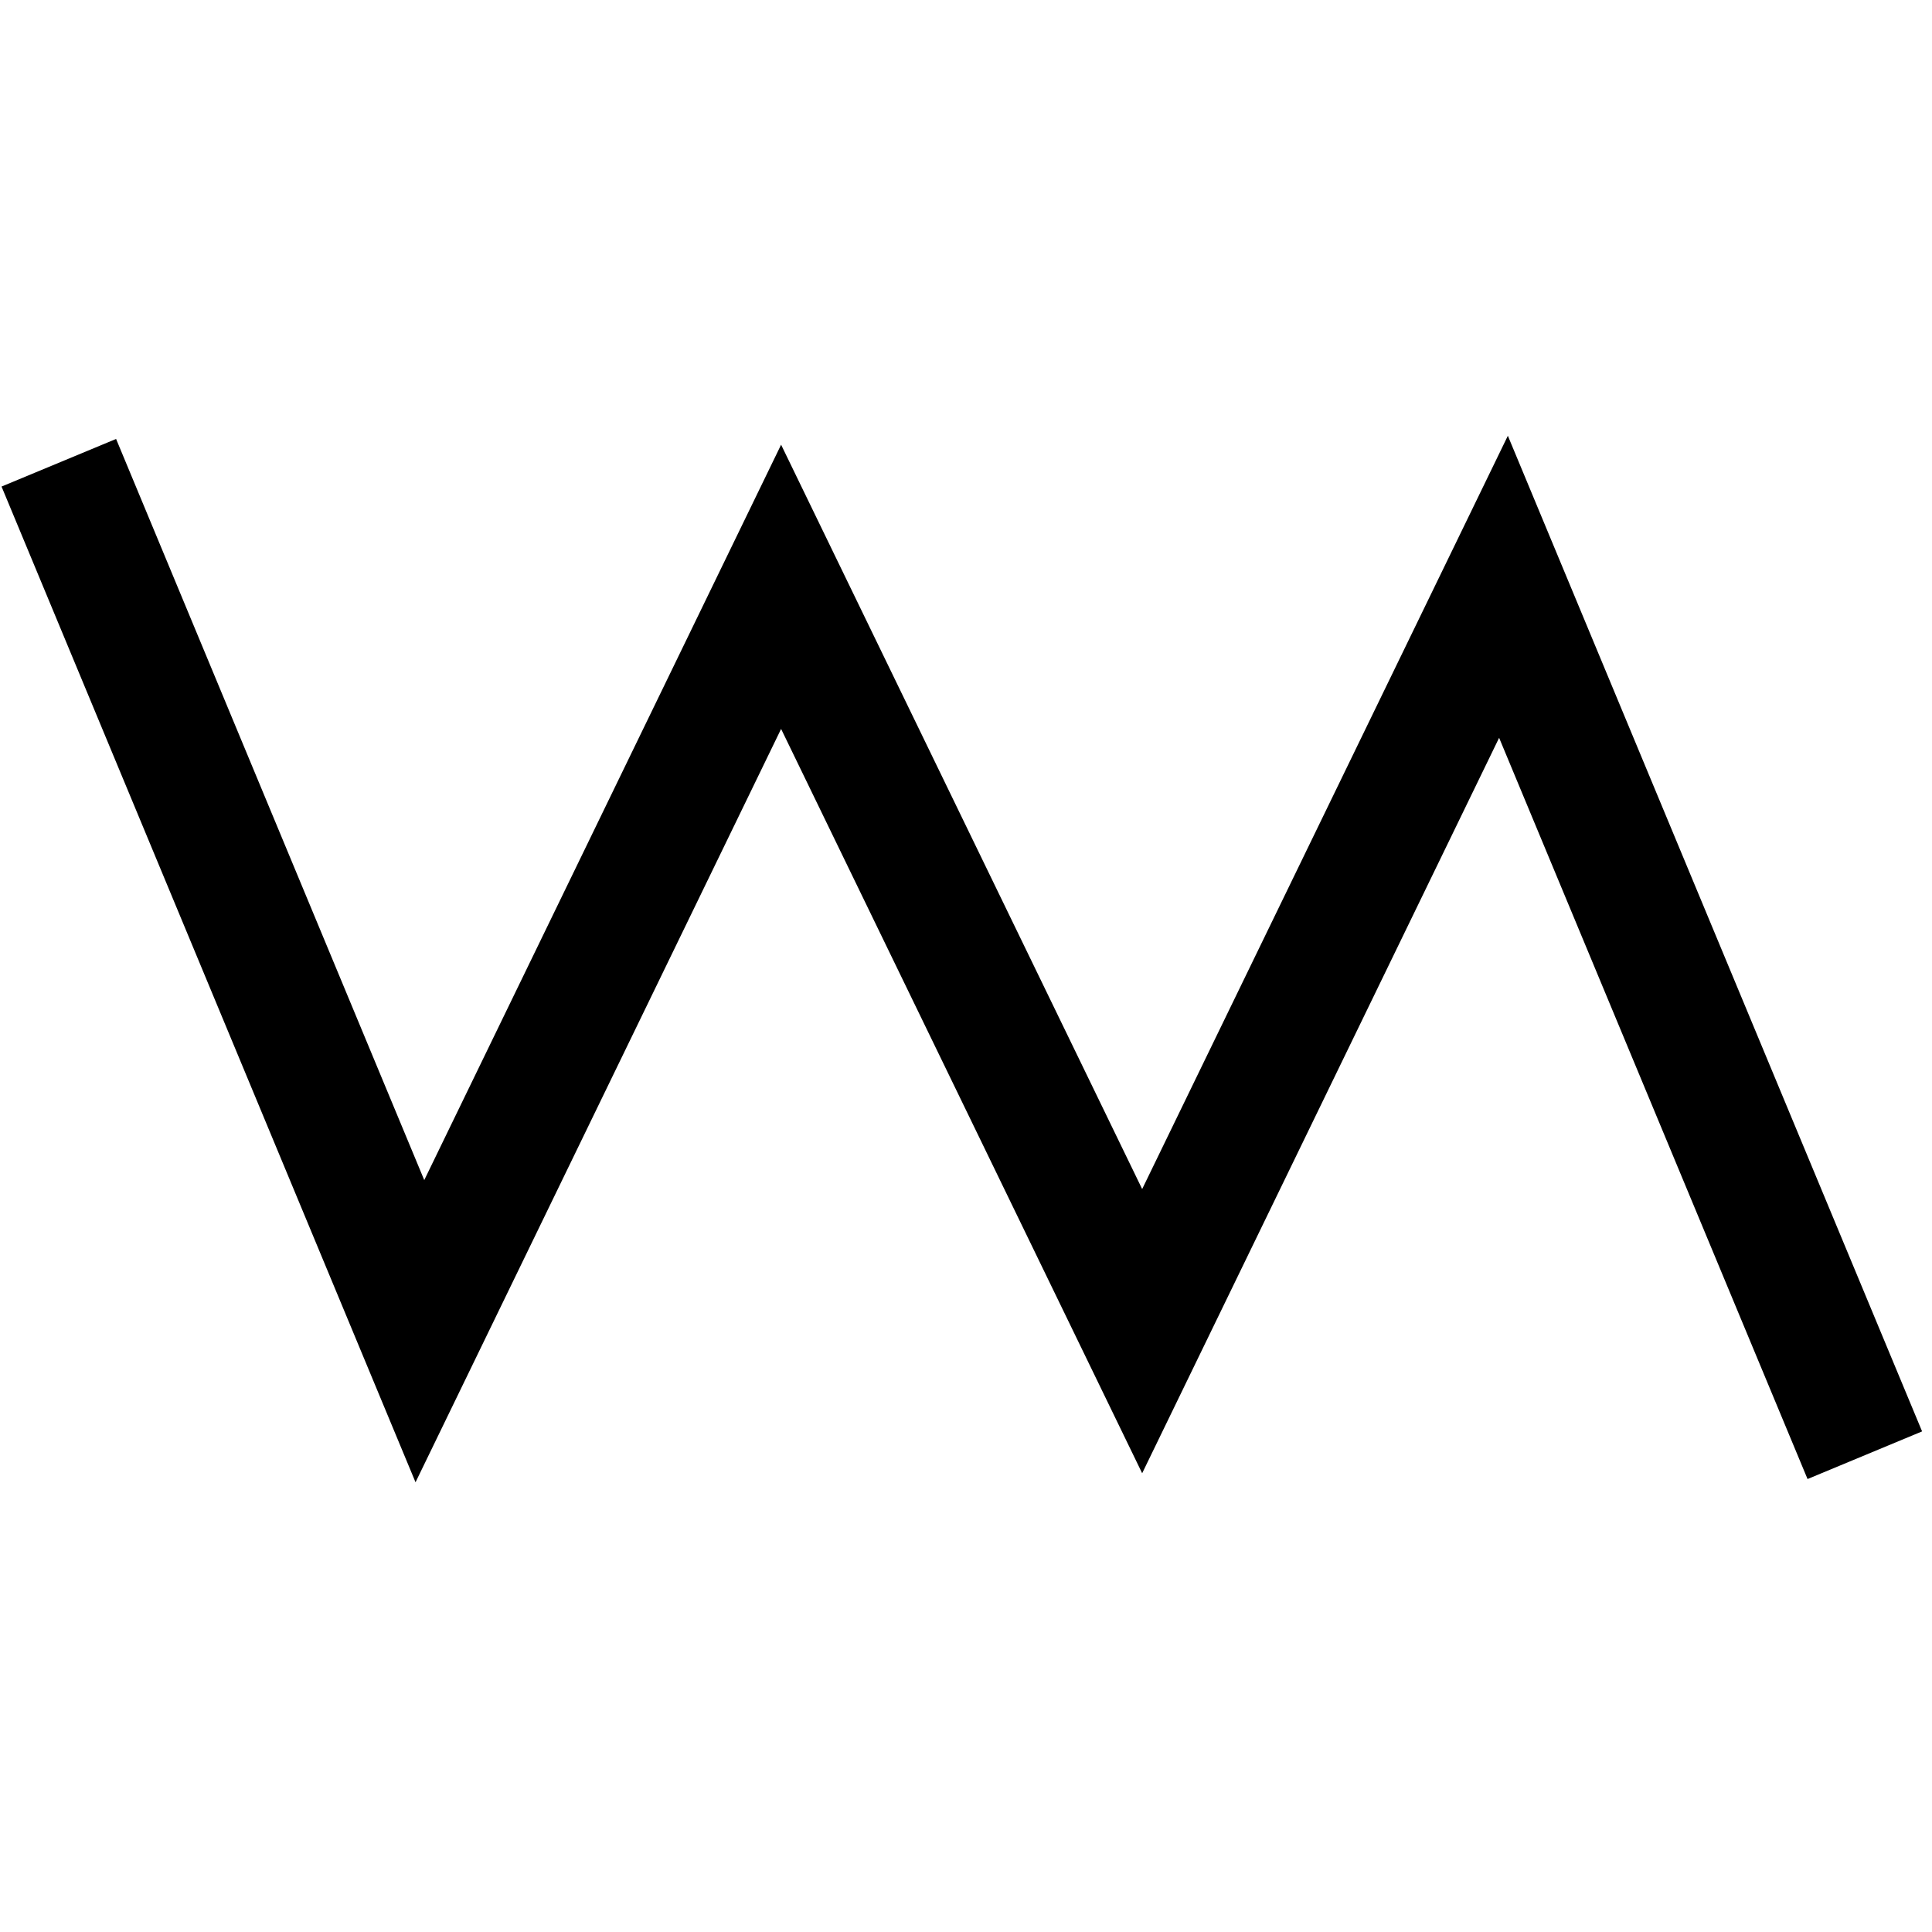 <?xml version="1.0" encoding="UTF-8"?>
<svg width="192px" height="192px" viewBox="0 0 192 192" version="1.1" xmlns="http://www.w3.org/2000/svg" xmlns:xlink="http://www.w3.org/1999/xlink">
    <title>192x192@2x</title>
    <g id="192x192" stroke="none" stroke-width="1" fill="none" fill-rule="evenodd">
        <polygon id="Triangle" fill="#000000" fill-rule="nonzero" points="41.295 147.306 0.153 48.353 11.537 43.622 42.162 117.276 77.625 44.194 113.507 118.168 149.849 43.306 191.015 142.251 179.632 146.985 148.981 73.323 113.507 146.41 77.625 72.44"></polygon>
    </g>
</svg>